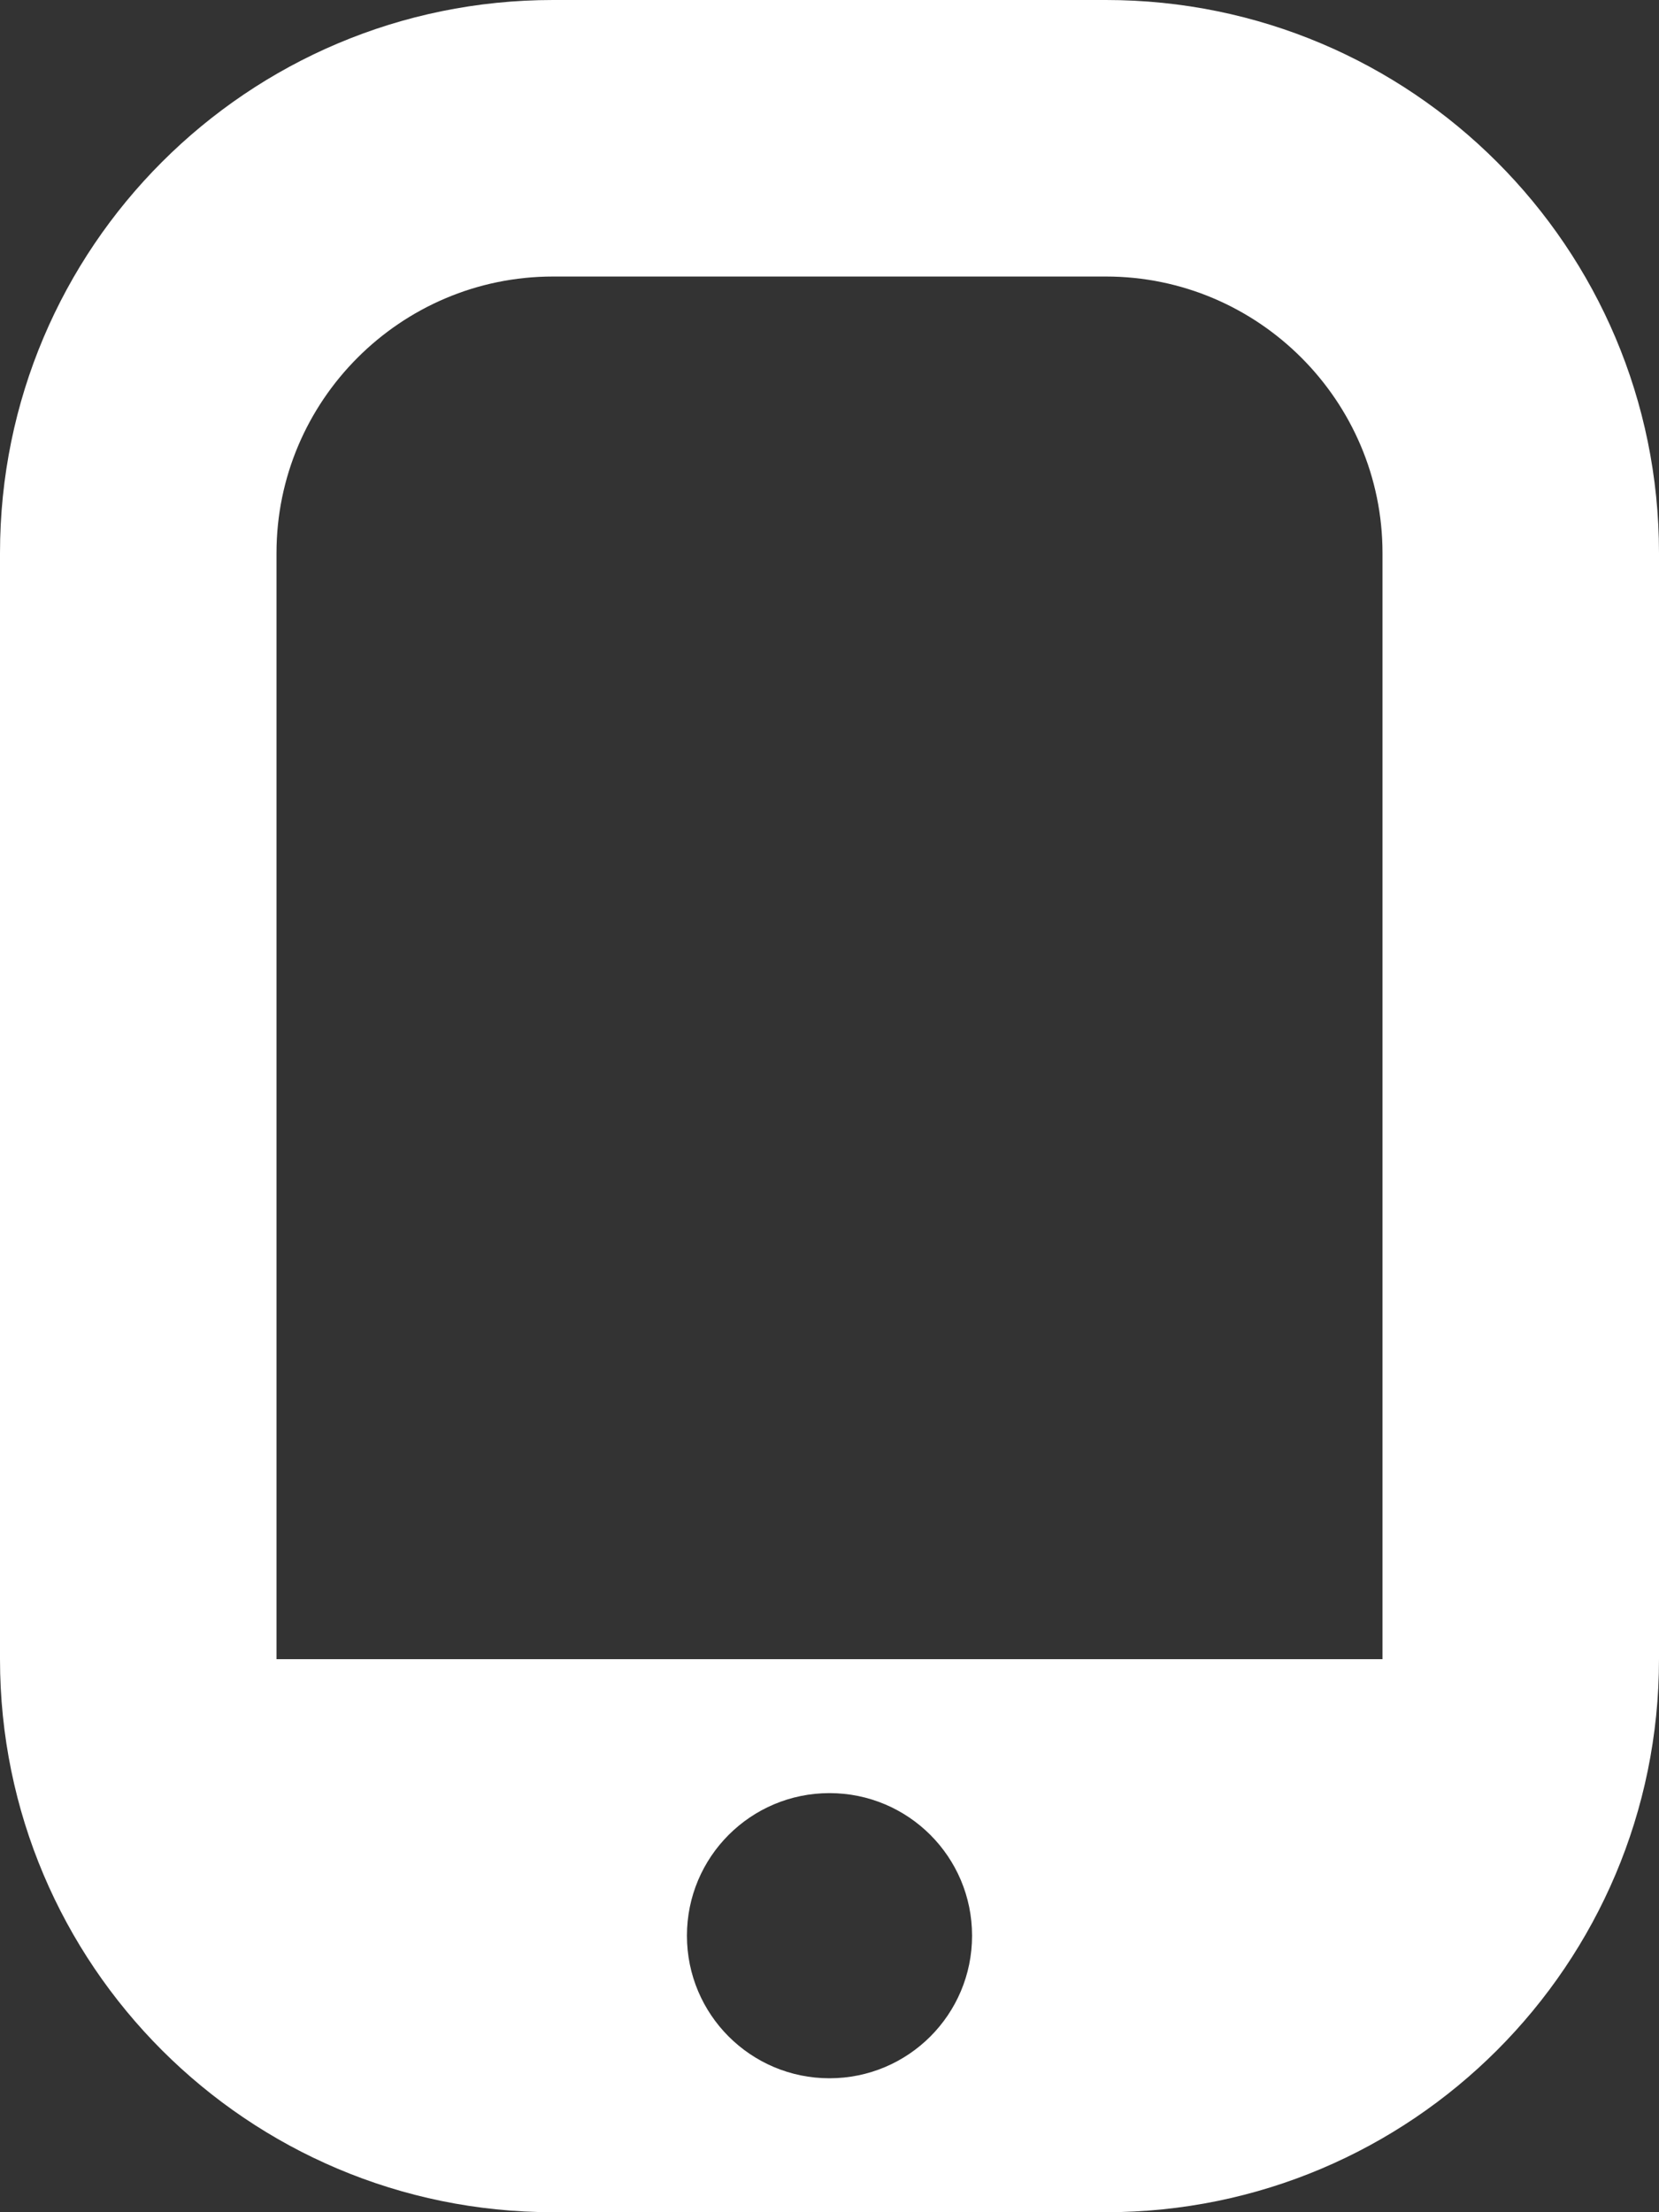 <?xml version="1.0" encoding="UTF-8" standalone="no"?>
<!-- Created with Inkscape (http://www.inkscape.org/) -->

<svg
   xmlns:dc="http://purl.org/dc/elements/1.1/"
   xmlns:cc="http://creativecommons.org/ns#"
   xmlns:rdf="http://www.w3.org/1999/02/22-rdf-syntax-ns#"
   xmlns:svg="http://www.w3.org/2000/svg"
   xmlns="http://www.w3.org/2000/svg"
   version="1.1"
   width="75"
   height="100"
   viewBox="0 0 75 100"
   id="Layer_1"
   xml:space="preserve"><rect x="0" y="0" width="75" height="100" fill="#333333" stroke="none"/><defs
   id="defs7" />
<path
   d="M 50,0 H 25 C 11.193,0 0,11.193 0,25 v 50 c 0,13.807 11.193,25 25,25 H 50 C 63.807,100 75,88.807 75,75 V 25 C 75,11.193 63.807,0 50,0 z M 37.5,93.945 c -3.559,0 -6.445,-2.881 -6.445,-6.445 0,-3.564 2.887,-6.445 6.445,-6.445 3.558,0 6.445,2.881 6.445,6.445 0,3.564 -2.886,6.445 -6.445,6.445 z M 62.5,75 h -50 V 25 c 0,-6.885 5.609,-12.5 12.5,-12.5 h 25 c 6.885,0 12.5,5.615 12.5,12.5 v 50 z"
   id="path3"
   style="fill:#ffffff" />
</svg>